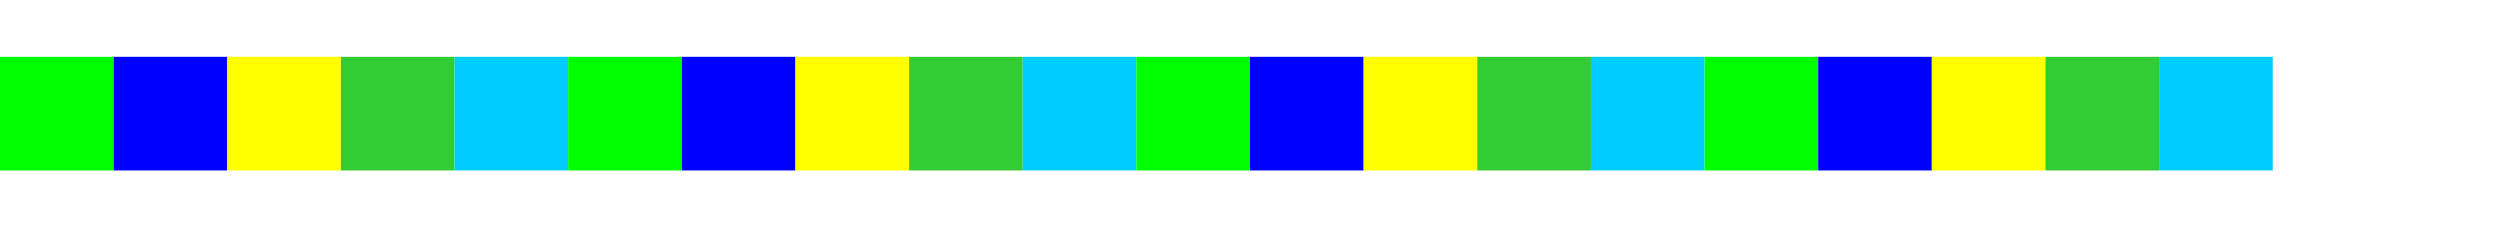 <svg width="220" height="20" viewBox="0 0 220 20" xmlns="http://www.w3.org/2000/svg" style="background:black">
  <defs>
    <rect id="pixel" width="10" height="10" />
  </defs>
  <style>
    .p {
      opacity: 0;
      animation: appear 0.5s forwards;
    }

    @keyframes appear {
      to { opacity: 1; }
    }
  </style>

  <!-- Row of 20 pixels with adjusted green palette -->
  <use href="#pixel" x="0"   y="5" fill="#00ff00" class="p" style="animation-delay: 0s"/>
  <use href="#pixel" x="10"  y="5" fill="#0000ff" class="p" style="animation-delay: 0.3s"/>
  <use href="#pixel" x="20"  y="5" fill="#ffff00" class="p" style="animation-delay: 0.6s"/>
  <use href="#pixel" x="30"  y="5" fill="#33cc33" class="p" style="animation-delay: 0.9s"/>
  <use href="#pixel" x="40"  y="5" fill="#00ccff" class="p" style="animation-delay: 1.2s"/>

  <use href="#pixel" x="50"  y="5" fill="#00ff00" class="p" style="animation-delay: 1.5s"/>
  <use href="#pixel" x="60"  y="5" fill="#0000ff" class="p" style="animation-delay: 1.8s"/>
  <use href="#pixel" x="70"  y="5" fill="#ffff00" class="p" style="animation-delay: 2.1s"/>
  <use href="#pixel" x="80"  y="5" fill="#33cc33" class="p" style="animation-delay: 2.4s"/>
  <use href="#pixel" x="90"  y="5" fill="#00ccff" class="p" style="animation-delay: 2.7s"/>

  <use href="#pixel" x="100" y="5" fill="#00ff00" class="p" style="animation-delay: 3.0s"/>
  <use href="#pixel" x="110" y="5" fill="#0000ff" class="p" style="animation-delay: 3.3s"/>
  <use href="#pixel" x="120" y="5" fill="#ffff00" class="p" style="animation-delay: 3.6s"/>
  <use href="#pixel" x="130" y="5" fill="#33cc33" class="p" style="animation-delay: 3.9s"/>
  <use href="#pixel" x="140" y="5" fill="#00ccff" class="p" style="animation-delay: 4.2s"/>

  <use href="#pixel" x="150" y="5" fill="#00ff00" class="p" style="animation-delay: 4.5s"/>
  <use href="#pixel" x="160" y="5" fill="#0000ff" class="p" style="animation-delay: 4.8s"/>
  <use href="#pixel" x="170" y="5" fill="#ffff00" class="p" style="animation-delay: 5.1s"/>
  <use href="#pixel" x="180" y="5" fill="#33cc33" class="p" style="animation-delay: 5.4s"/>
  <use href="#pixel" x="190" y="5" fill="#00ccff" class="p" style="animation-delay: 5.7s"/>
</svg>
